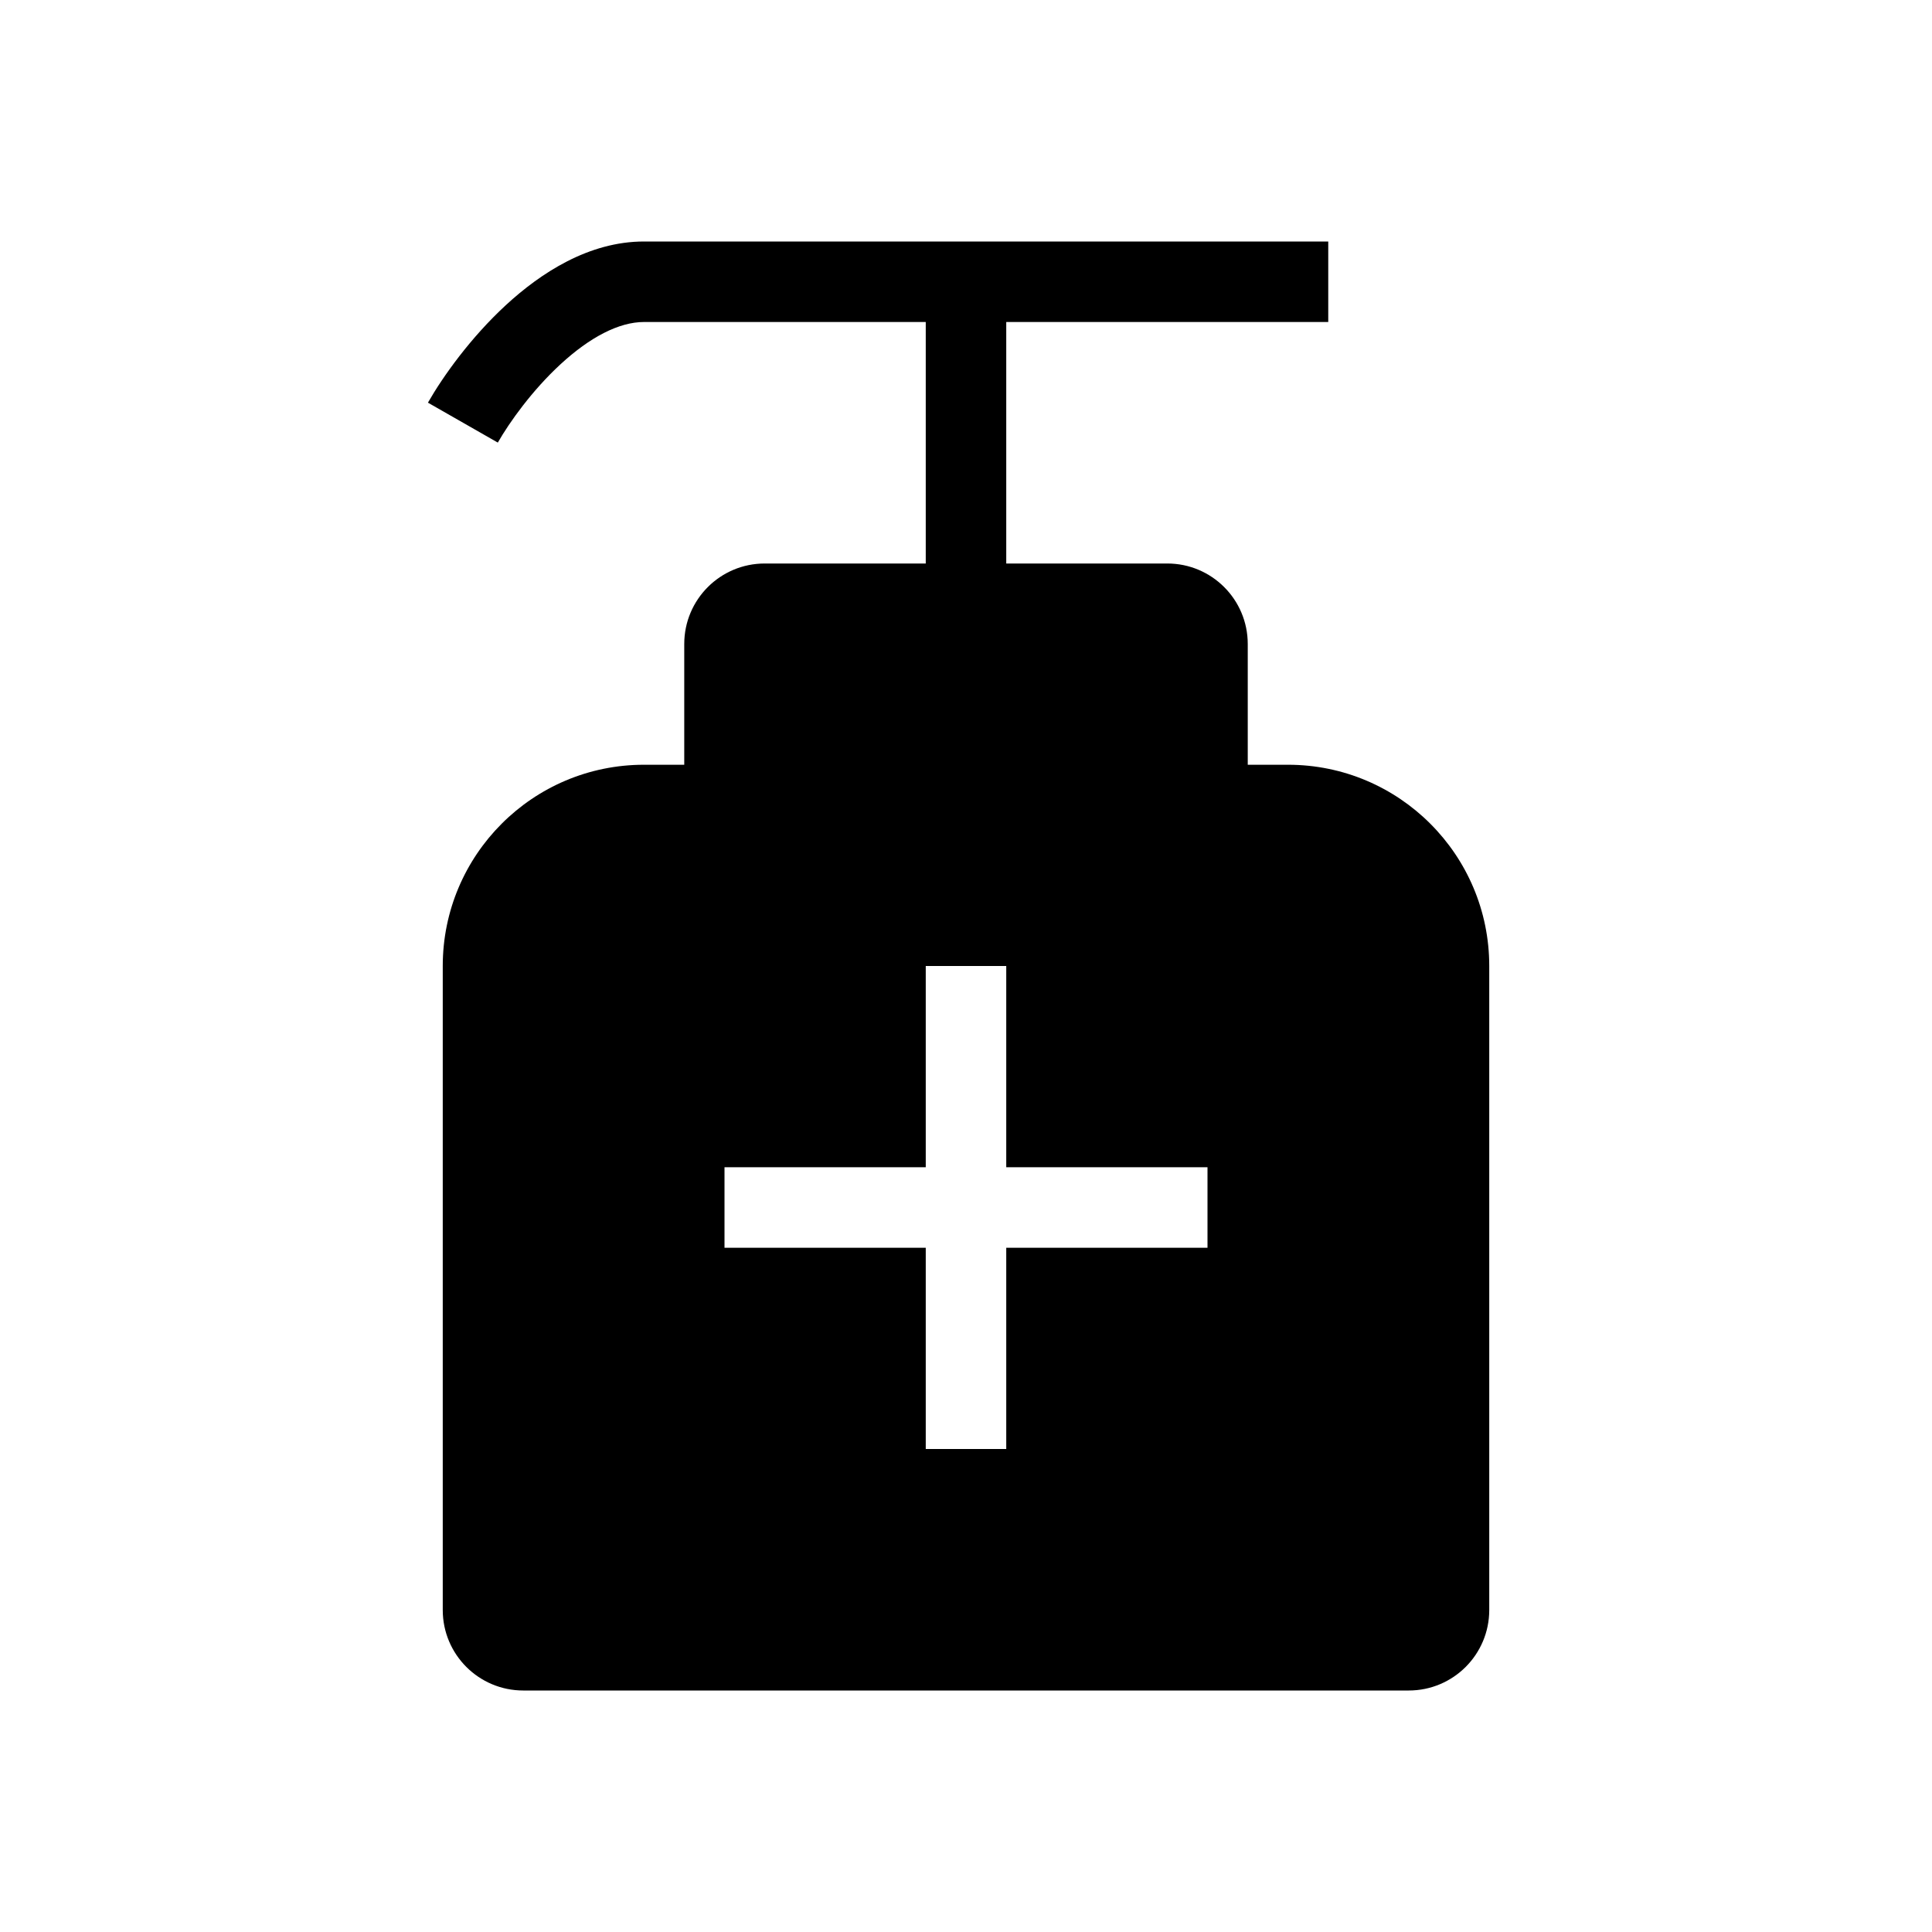 <svg width="48" height="48" viewBox="0 0 48 48" fill="currentColor" xmlns="http://www.w3.org/2000/svg">
<path fill-rule="evenodd" clip-rule="evenodd" d="M12.368 10.996C12.66 10.486 13.224 9.696 13.928 9.048C14.654 8.379 15.376 8 16 8H23V14H19C17.895 14 17 14.895 17 16V19H16C13.239 19 11 21.239 11 24V40C11 41.105 11.896 42 13 42H35C36.105 42 37 41.105 37 40V24C37 21.239 34.761 19 32 19H31V16C31 14.895 30.105 14 29 14H25V8H33V6H16C14.624 6 13.43 6.787 12.572 7.577C11.693 8.387 11.007 9.348 10.632 10.004L12.368 10.996ZM18 29H23V24H25V29H30V31H25V36H23V31H18V29Z" />
</svg>

